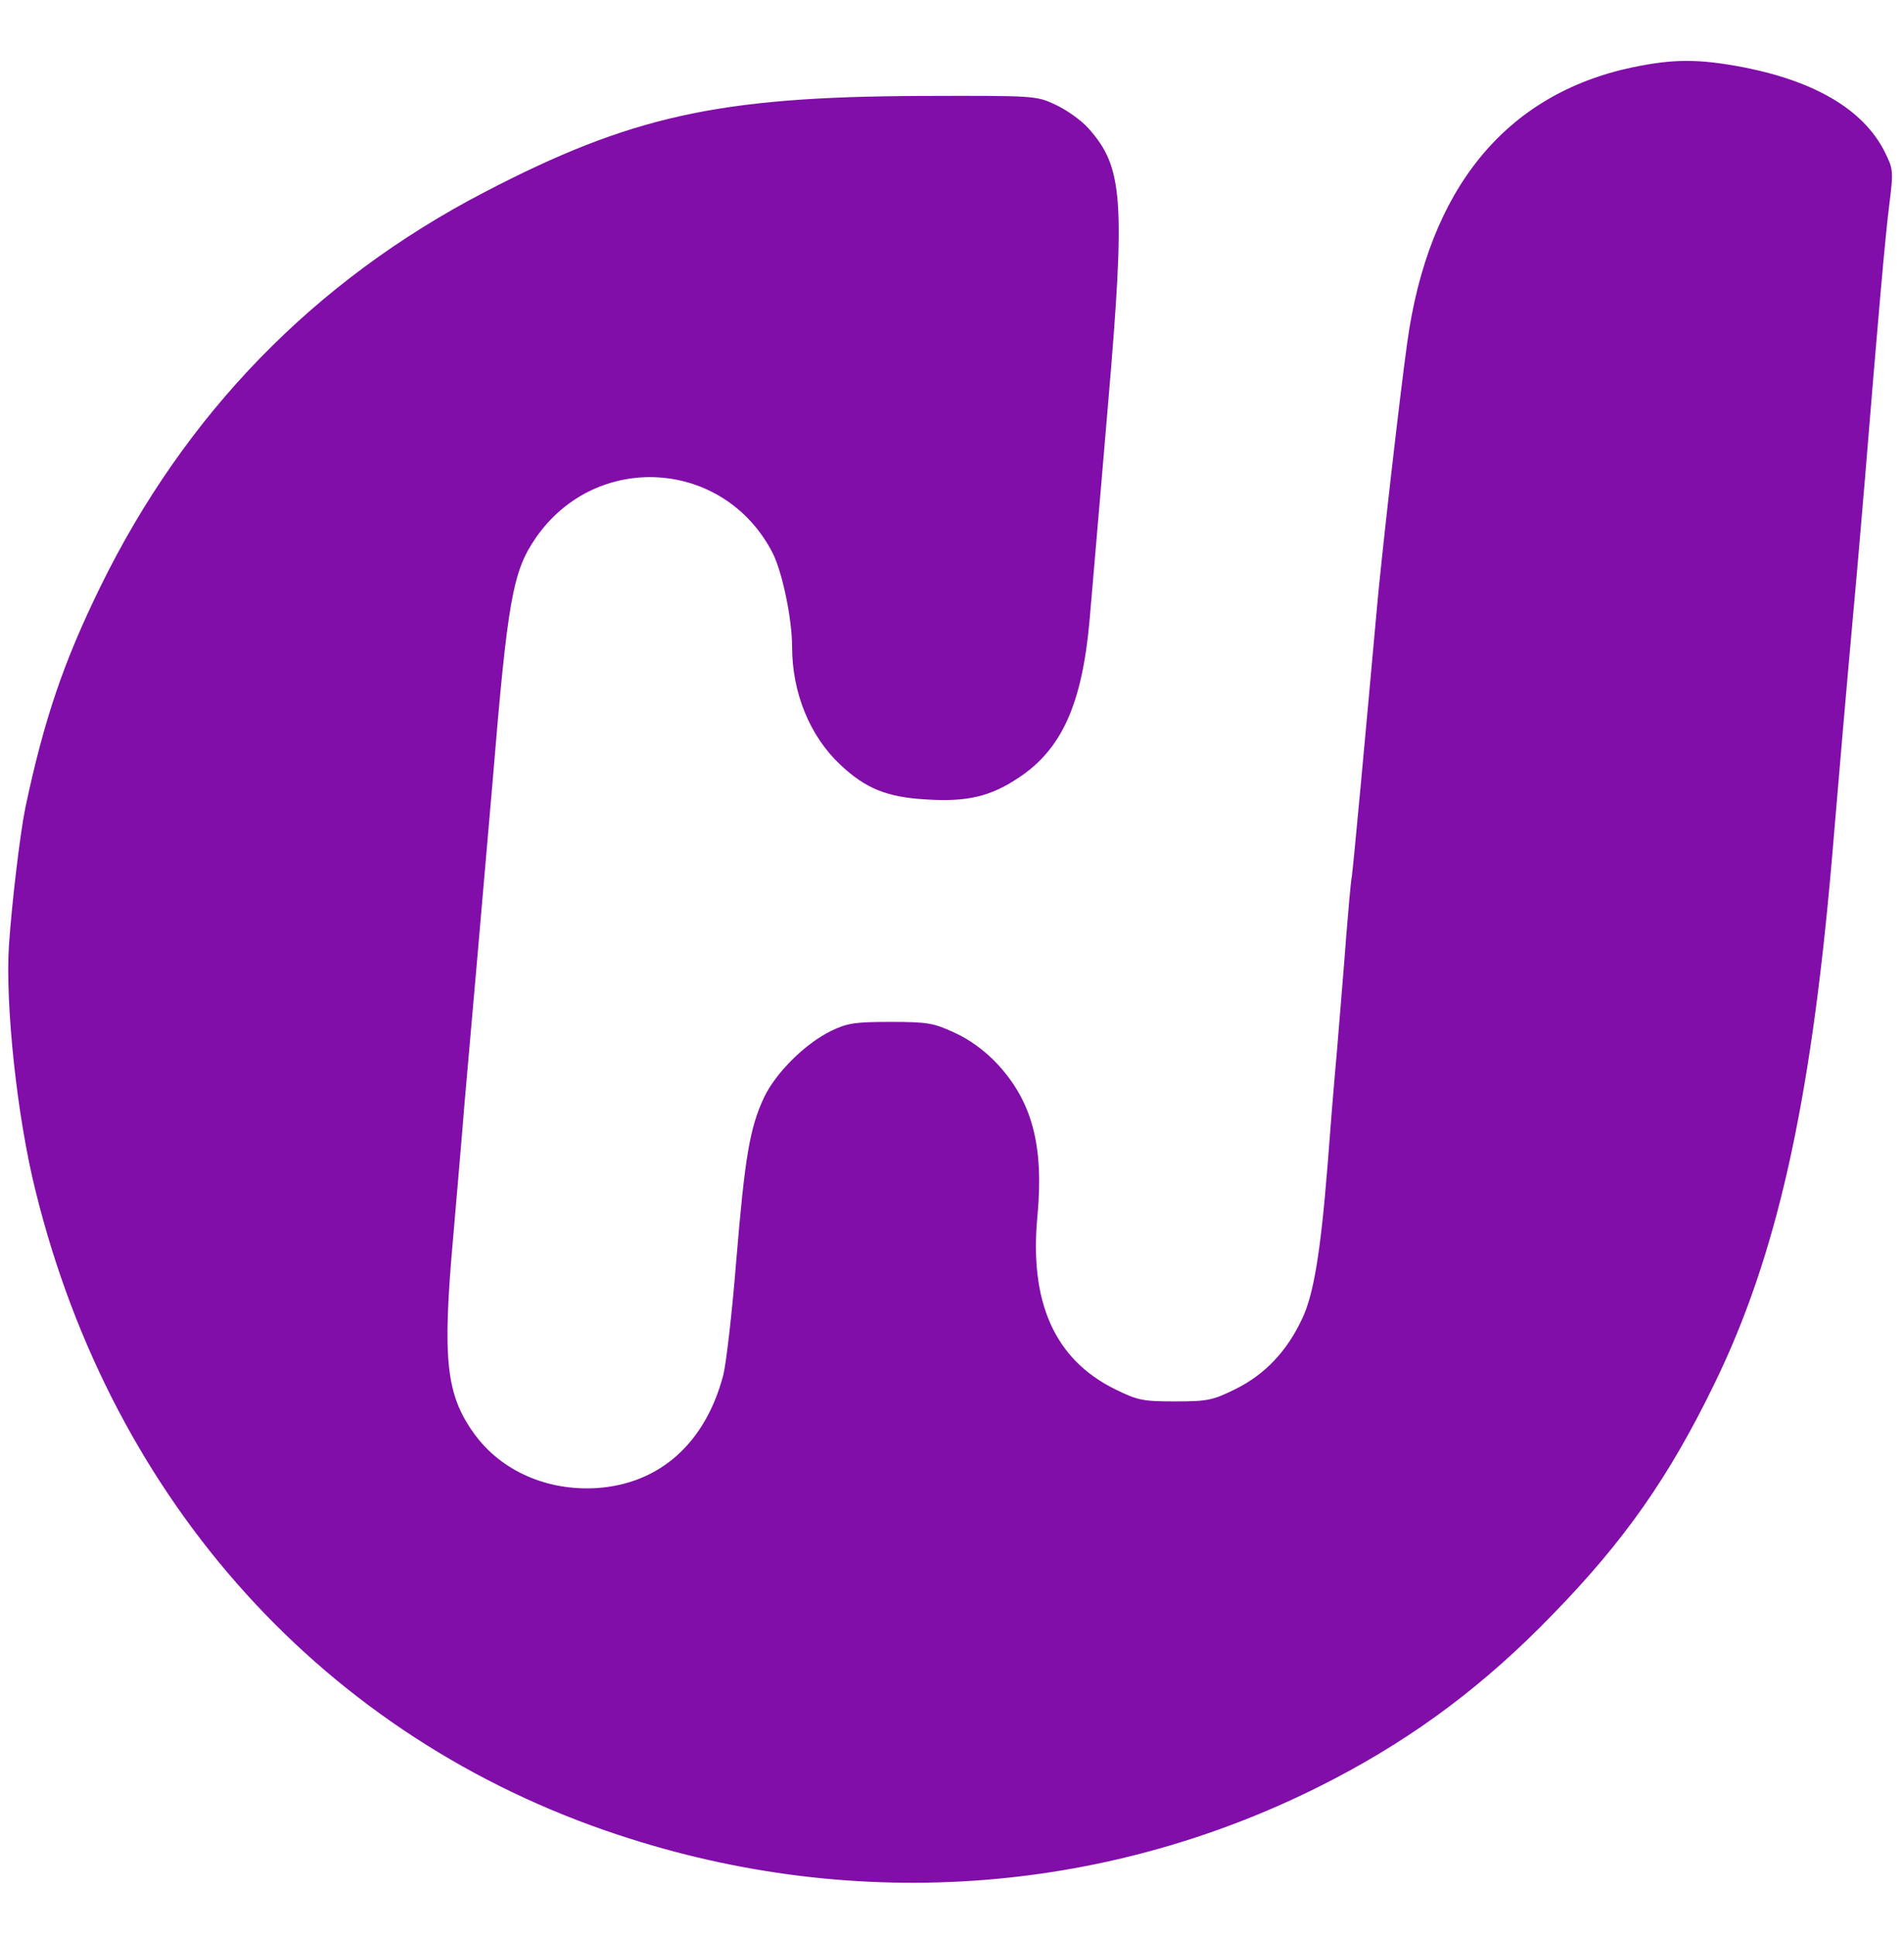 <svg width="61" height="62" viewBox="0 0 61 62" fill="none" xmlns="http://www.w3.org/2000/svg">
<path d="M52.303 2.156C48.24 3.014 45.762 6.04 45.083 10.984C44.844 12.688 44.225 18.121 44.094 19.682C43.725 23.78 43.355 27.771 43.308 28.081C43.272 28.272 43.2 29.13 43.129 29.987C43.069 30.833 42.926 32.501 42.831 33.681C42.724 34.86 42.593 36.492 42.533 37.315C42.307 40.138 42.081 41.484 41.711 42.247C41.223 43.283 40.52 44.022 39.578 44.487C38.852 44.844 38.697 44.88 37.648 44.88C36.6 44.88 36.445 44.844 35.718 44.487C33.788 43.534 32.966 41.699 33.24 38.911C33.443 36.671 33.062 35.253 31.93 34.05C31.548 33.645 31.06 33.288 30.583 33.073C29.916 32.763 29.726 32.727 28.534 32.727C27.39 32.727 27.152 32.763 26.628 33.014C25.782 33.431 24.865 34.348 24.483 35.134C24.019 36.123 23.864 37.052 23.59 40.352C23.459 41.997 23.268 43.653 23.173 44.034C22.601 46.214 21.136 47.525 19.11 47.656C17.526 47.751 16.06 47.108 15.202 45.928C14.285 44.665 14.166 43.545 14.523 39.578C14.654 38.041 14.821 36.135 14.881 35.349C14.952 34.562 15.143 32.358 15.31 30.464C15.476 28.558 15.691 26.091 15.786 24.983C16.263 19.205 16.43 18.3 17.156 17.239C19.086 14.428 23.209 14.69 24.757 17.716C25.067 18.335 25.377 19.825 25.377 20.718C25.377 22.184 25.949 23.578 26.914 24.483C27.736 25.257 28.415 25.531 29.678 25.603C30.988 25.686 31.739 25.508 32.645 24.9C34.027 23.983 34.67 22.529 34.908 19.86C35.254 15.845 35.397 14.153 35.504 12.891C36.064 6.35 35.98 5.349 34.861 4.098C34.622 3.836 34.146 3.502 33.8 3.347C33.193 3.062 33.133 3.062 29.487 3.073C23.018 3.097 20.206 3.717 15.512 6.159C10.067 8.995 5.933 13.248 3.217 18.788C2.037 21.195 1.406 23.053 0.81 25.877C0.643 26.699 0.381 28.891 0.286 30.285C0.167 32.203 0.548 35.789 1.144 38.16C3.61 48.132 10.425 55.662 19.801 58.76C27.486 61.309 35.671 60.666 42.736 56.973C45.381 55.591 47.585 53.935 49.741 51.707C52.041 49.348 53.47 47.31 54.924 44.32C56.913 40.245 57.998 35.42 58.677 27.664C58.915 24.828 59.165 21.945 59.392 19.443C59.499 18.3 59.654 16.441 59.749 15.333C60.166 10.222 60.404 7.505 60.535 6.505C60.666 5.456 60.654 5.409 60.369 4.837C59.69 3.514 58.164 2.609 55.865 2.156C54.423 1.882 53.625 1.882 52.303 2.156Z" fill="#810EA8"/>
</svg>
